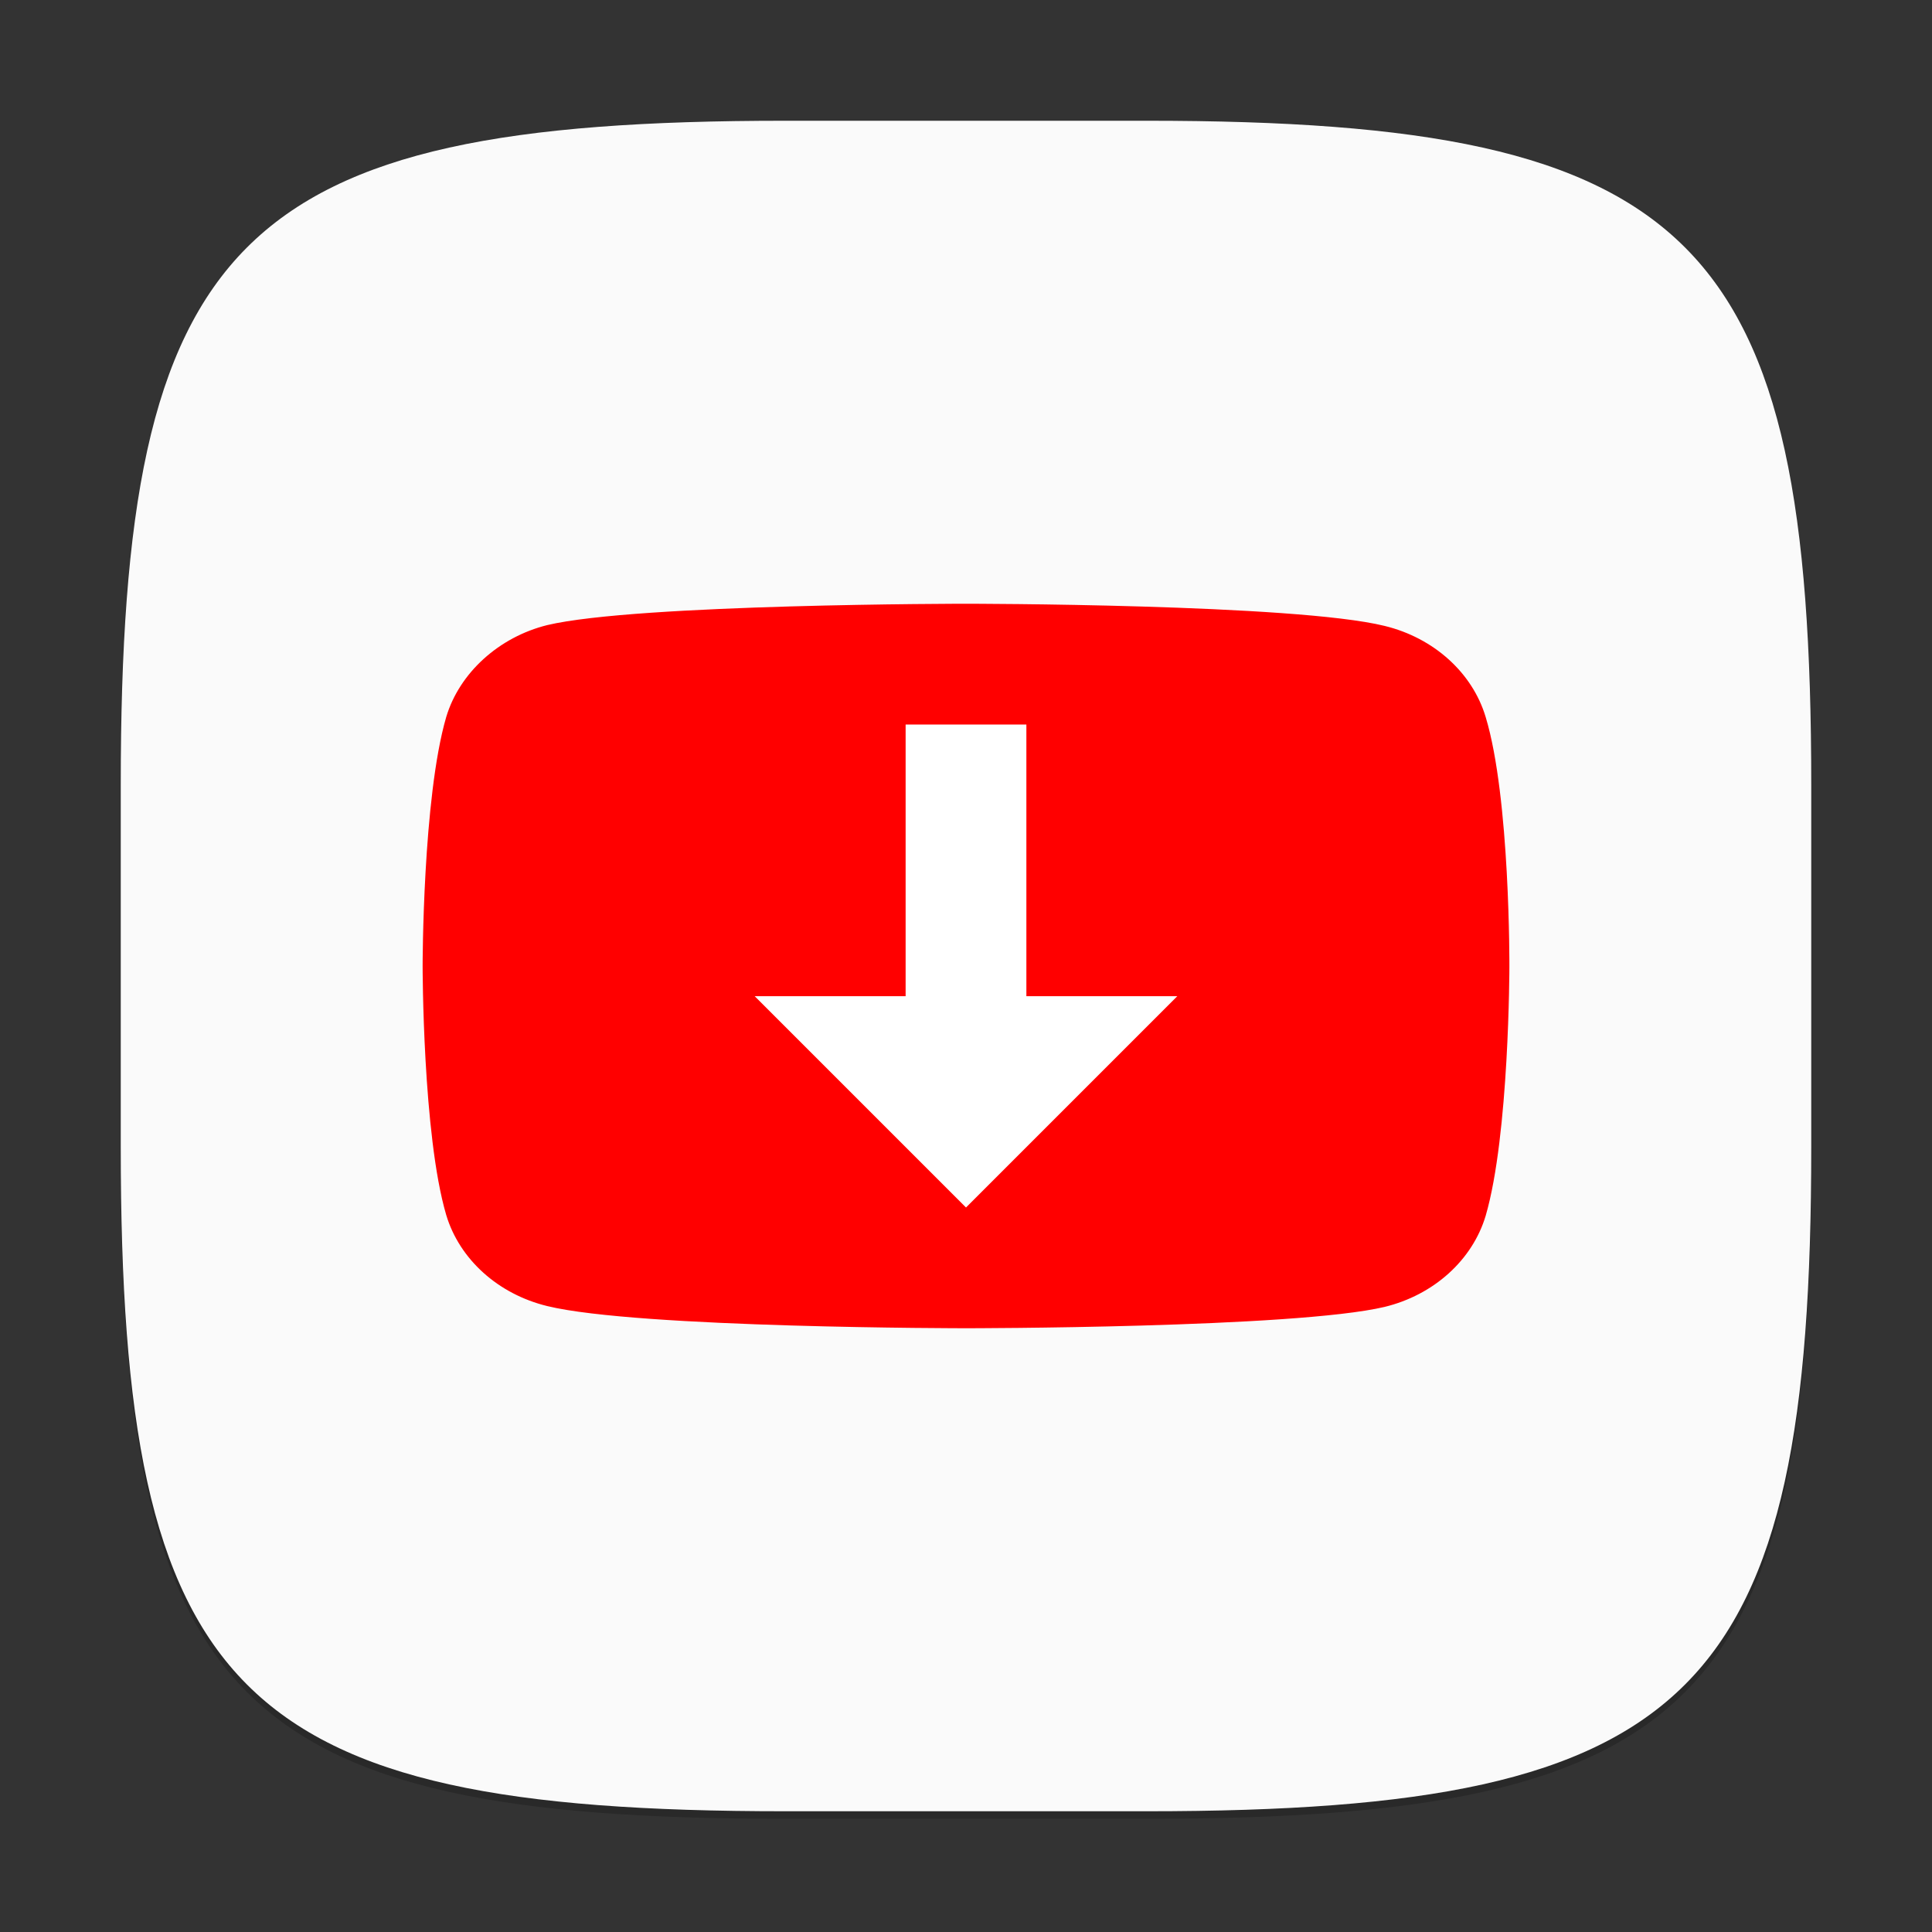 <?xml version="1.0" encoding="UTF-8" standalone="no"?>
<!-- Created with Inkscape (http://www.inkscape.org/) -->

<svg
   width="256"
   height="256"
   viewBox="0 0 256 256"
   version="1.1"
   id="svg5"
   inkscape:version="1.2.1 (9c6d41e410, 2022-07-14)"
   sodipodi:docname="youtube-dl.svg"
   xmlns:inkscape="http://www.inkscape.org/namespaces/inkscape"
   xmlns:sodipodi="http://sodipodi.sourceforge.net/DTD/sodipodi-0.dtd"
   xmlns="http://www.w3.org/2000/svg"
   xmlns:svg="http://www.w3.org/2000/svg">
  <rect x="0" y="0" width="256" height="256" fill="#333333" stroke="none"/>
  <sodipodi:namedview
     id="namedview7"
     pagecolor="#ffffff"
     bordercolor="#000000"
     borderopacity="0.25"
     inkscape:showpageshadow="2"
     inkscape:pageopacity="0.0"
     inkscape:pagecheckerboard="0"
     inkscape:deskcolor="#d1d1d1"
     inkscape:document-units="px"
     showgrid="false"
     inkscape:zoom="3.34375"
     inkscape:cx="127.85047"
     inkscape:cy="128"
     inkscape:window-width="1920"
     inkscape:window-height="1014"
     inkscape:window-x="0"
     inkscape:window-y="32"
     inkscape:window-maximized="1"
     inkscape:current-layer="svg5" />
  <defs
     id="defs2" />
  <path
     d="M 104,17 C 31.19,17 16,32.519 16,105 v 48 c 0,72.481 15.19,88 88,88 h 48 c 72.81,0 88,-15.519 88,-88 V 105 C 240,32.519 224.81,17 152,17"
     style="opacity:0.2;fill:#000000;stroke-width:8;stroke-linecap:round;stroke-linejoin:round"
     id="path563" />
  <path
     id="path533"
     style="fill:#fafafa;fill-opacity:1;stroke-width:8;stroke-linecap:round;stroke-linejoin:round"
     d="M 104,16 C 31.191,16 16,31.519 16,104 v 48 c 0,72.481 15.191,88 88,88 h 48 c 72.809,0 88,-15.519 88,-88 V 104 C 240,31.519 224.809,16 152,16 Z" />
  <path
     id="path1633"
     style="fill:#ff0000;fill-opacity:1;stroke-width:1.189"
     d="m 128,80 c 0,0 -43.59,0.004 -55.484,2.828 -6.385,1.581 -11.638,6.315 -13.391,12.187 C 55.995,105.745 56,128 56,128 c 0,0 -0.005,22.368 3.125,32.984 1.753,5.873 6.88,10.497 13.391,12.078 12.019,2.936 55.484,2.937 55.484,2.937 0,0 43.574,-0.005 55.469,-2.828 6.51,-1.581 11.638,-6.205 13.391,-12.078 3.13,-10.729 3.141,-32.984 3.141,-32.984 0,0 0.114,-22.364 -3.141,-33.094 -1.753,-5.873 -6.88,-10.497 -13.391,-12.078 C 171.574,80.001 128,80 128,80 Z"
     sodipodi:nodetypes="ccccccccccccc" />
  <path
     id="rect1087"
     style="fill:#ffffff;stroke-width:3.618"
     d="m 120,96 h 16 v 36 h 20 l -28,28 -28,-28 h 20 z"
     sodipodi:nodetypes="cccccccc" />
</svg>
